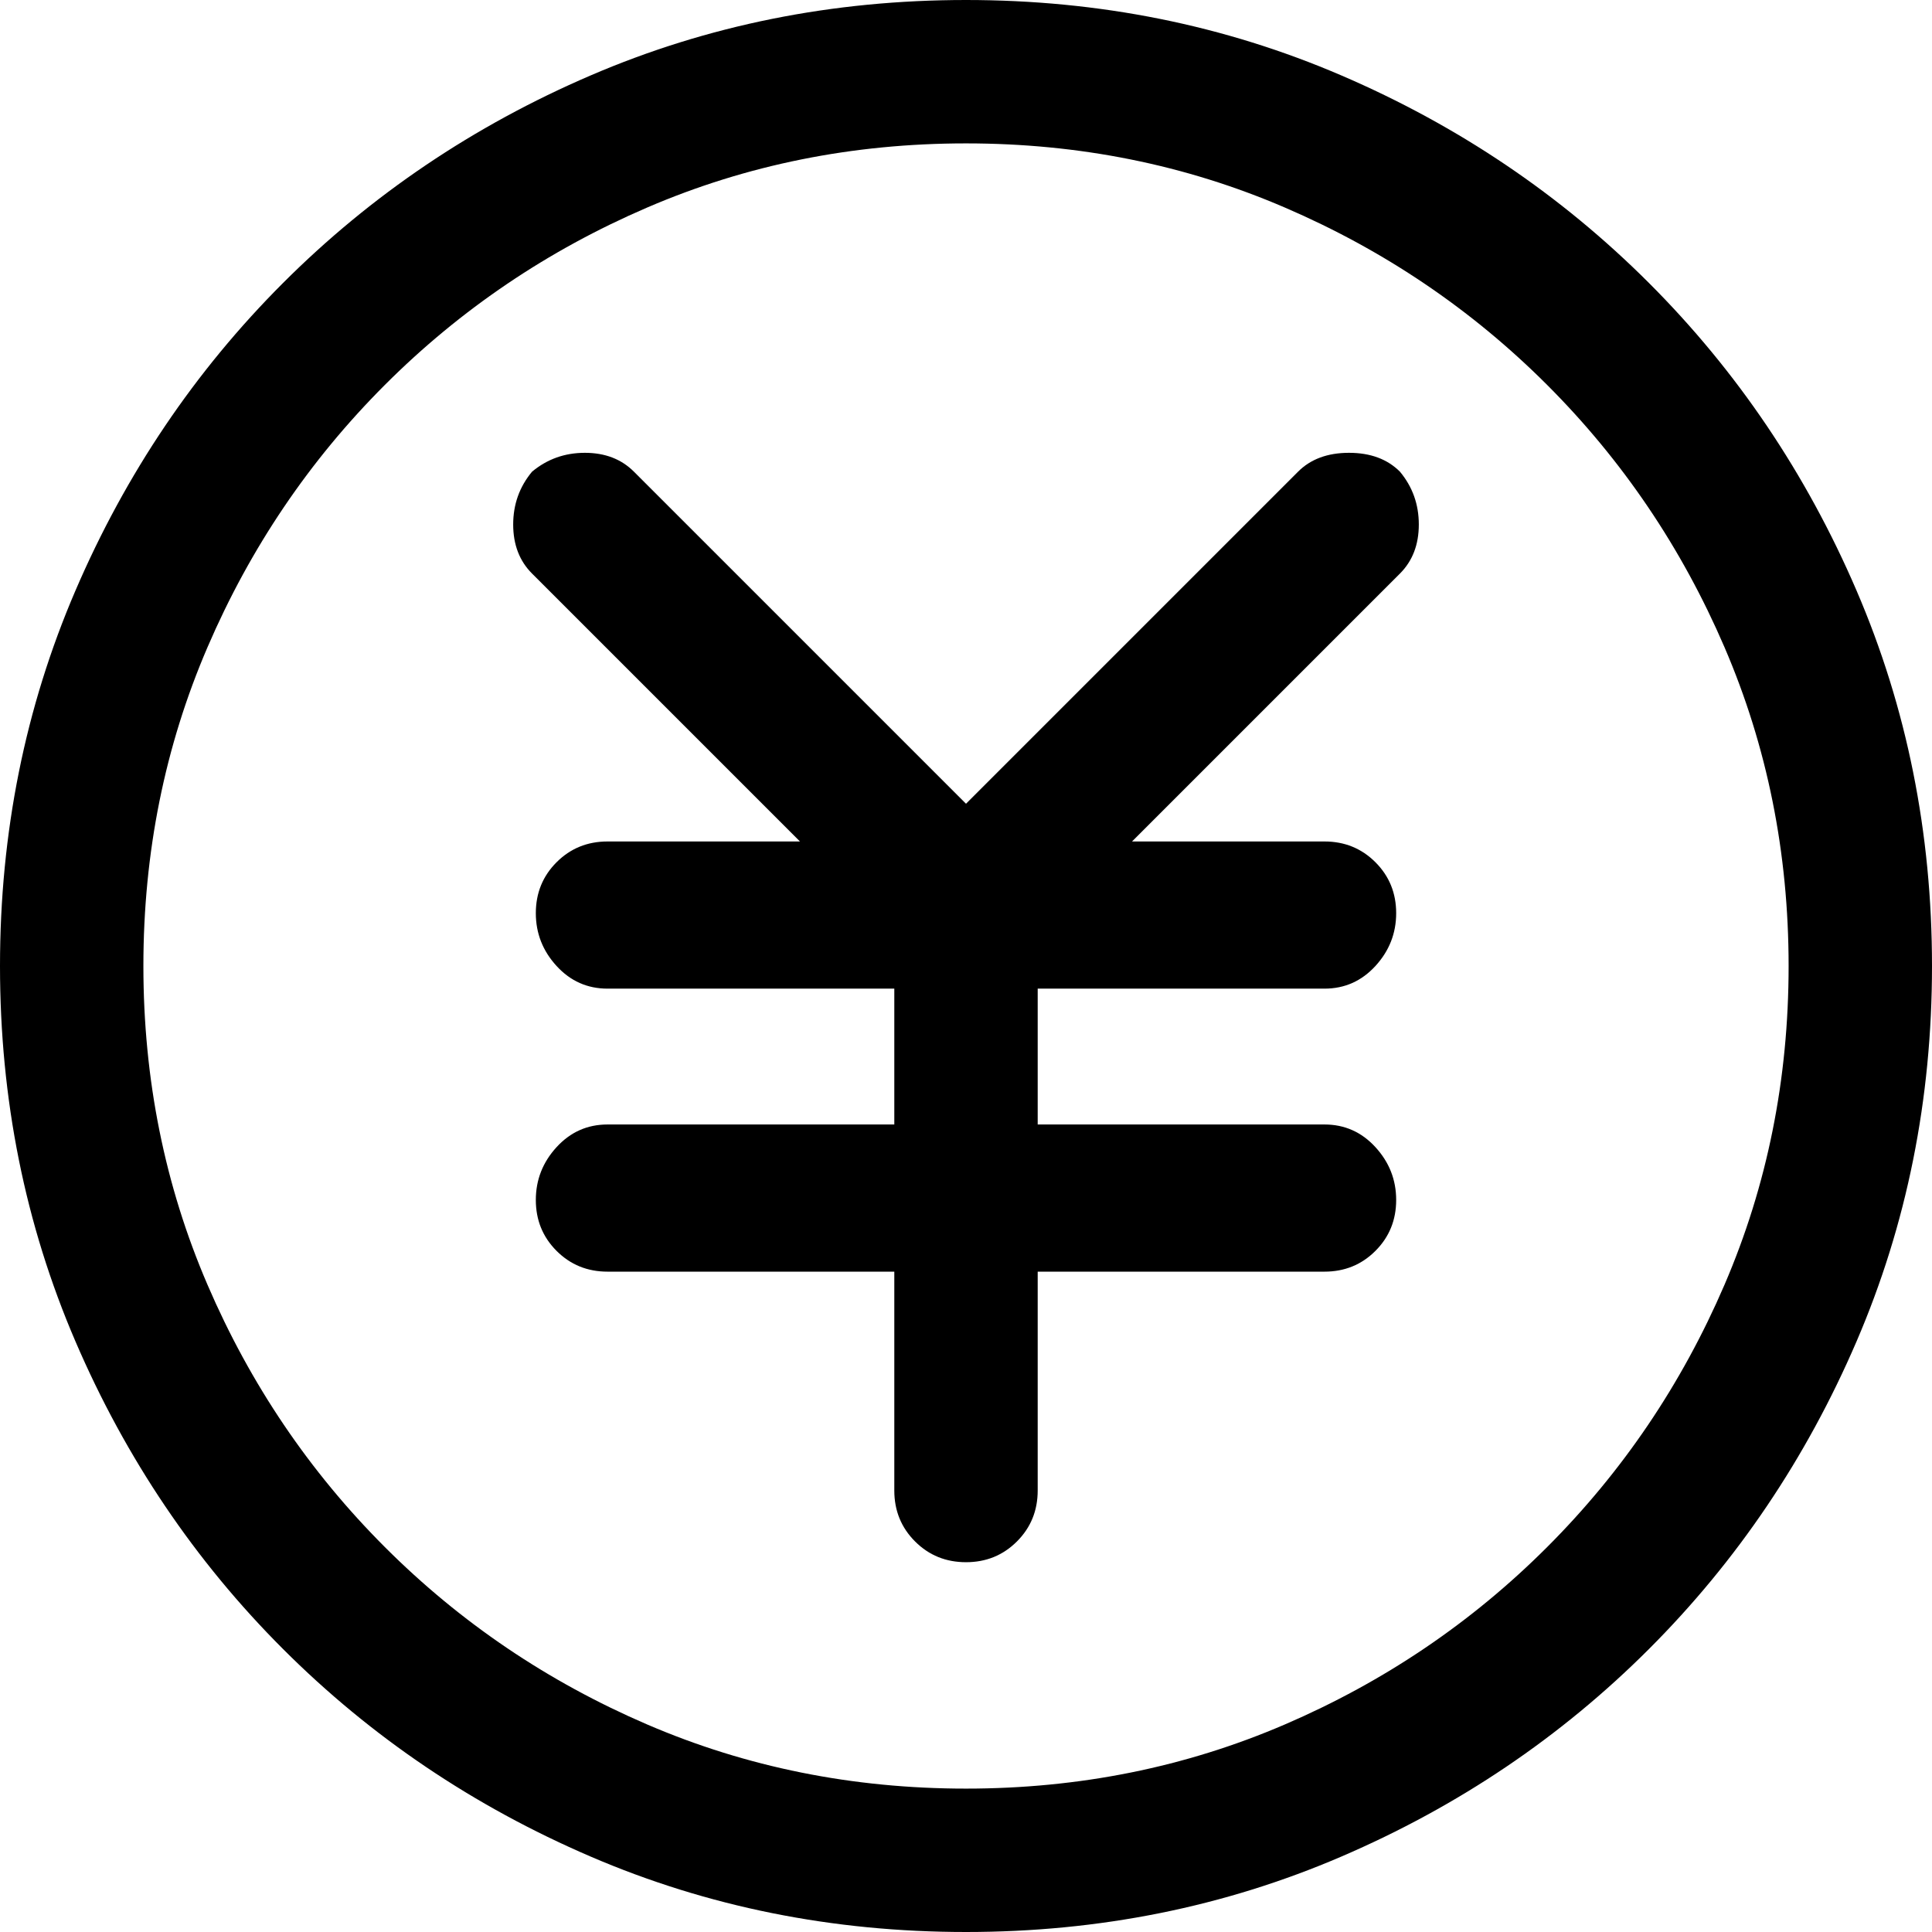 <svg xmlns="http://www.w3.org/2000/svg" viewBox="0 0 512 512"><path d="M256 0q53 0 99.5 20T437 75t55 81.5 20 99.5-20 99.5-55 81.5-81.5 55-99.5 20-99.5-20T75 437t-55-81.5T0 256t20-99.5T75 75t81.5-55T256 0zm0 474q45 0 84.5-17t69.5-47 47-69.5 17-84.5-17-84.5-47-69.5-69.5-47T256 38t-84.5 17-69.5 47-47 69.5T38 256t17 84.5 47 69.5 69.5 47 84.5 17zm88-349q5-5 13.5-5t13.5 5q5 6 5 14t-5 13l-71 71h51q8 0 13.5 5.5T370 242t-5.5 14-13.5 6h-76v36h76q8 0 13.5 6t5.5 14-5.5 13.5T351 337h-76v58q0 8-5.5 13.5T256 414t-13.5-5.5T237 395v-58h-76q-8 0-13.5-5.5T142 318t5.5-14 13.5-6h76v-36h-76q-8 0-13.5-6t-5.5-14 5.5-13.5T161 223h51l-71-71q-5-5-5-13t5-14q6-5 14-5t13 5l88 88z"/></svg>